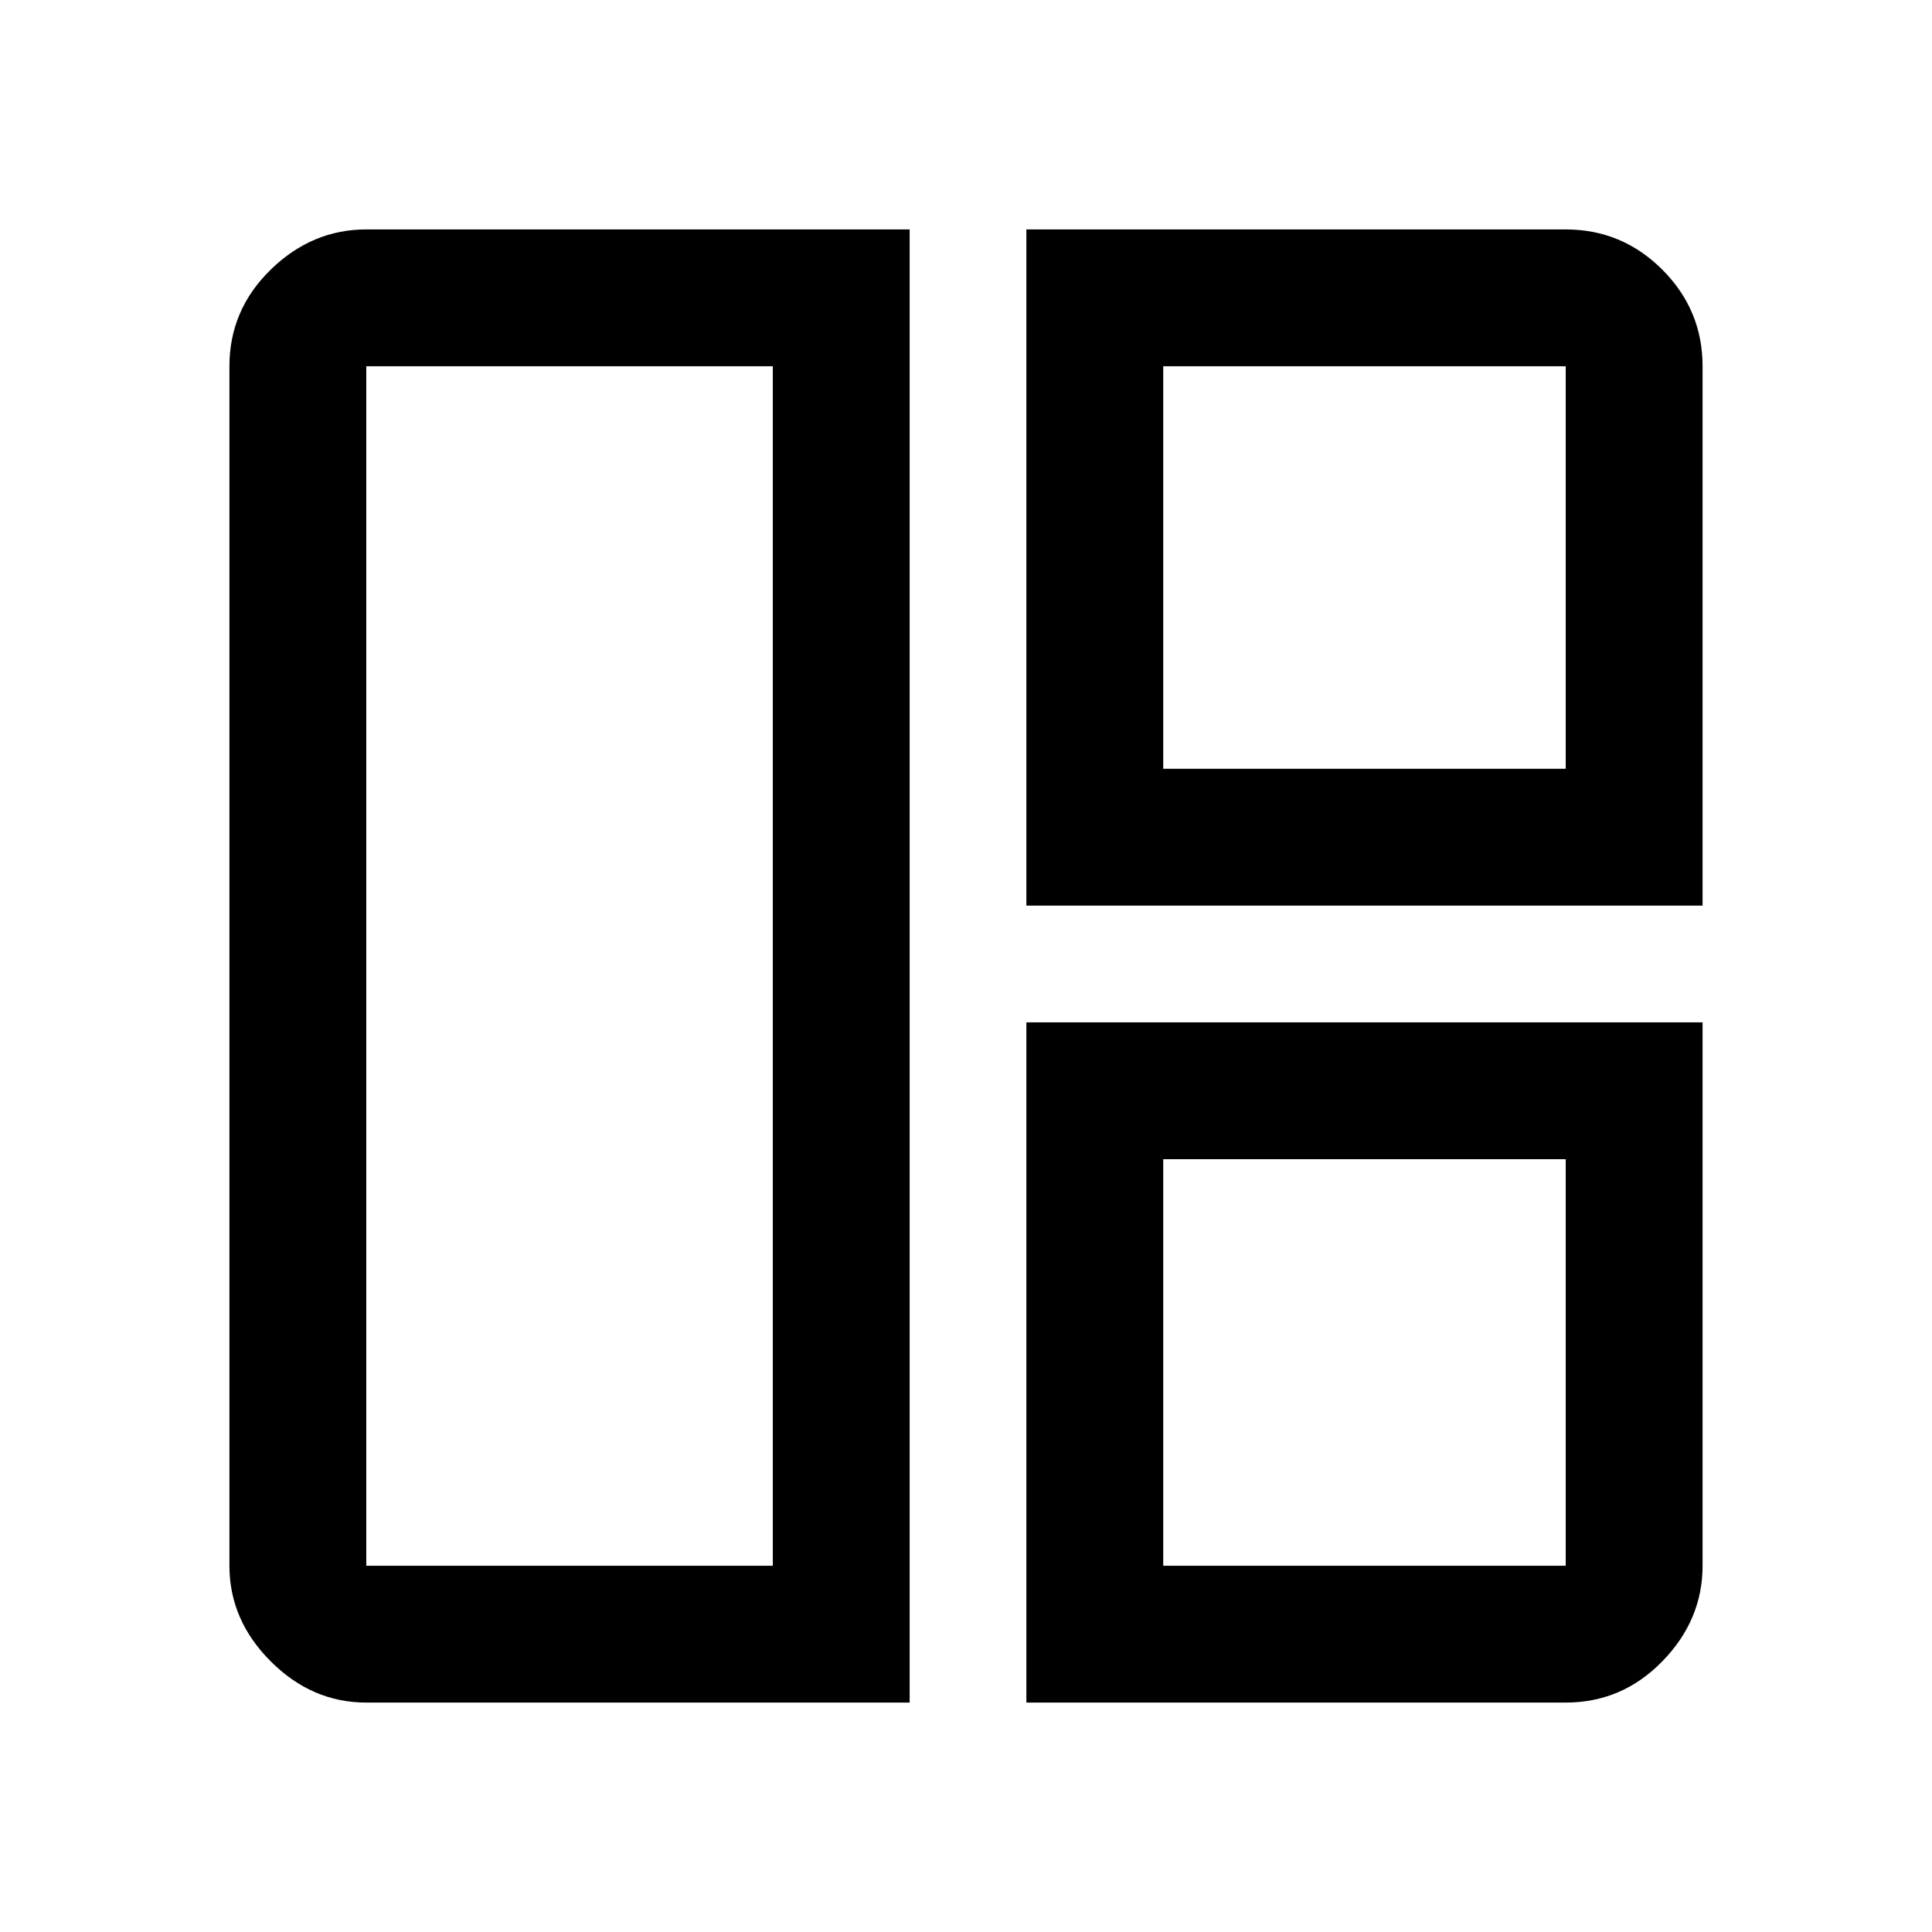 <svg xmlns="http://www.w3.org/2000/svg" width="48" height="48" viewBox="0 0 48 48"><path d="M22.6 42.3H9.1q-1.35 0-2.375-1.025T5.7 38.9V9.1q0-1.4 1.025-2.4t2.375-1h13.5Zm-3.4-3.4V9.1H9.1v29.8Zm6.3-16.4V5.7h13.4q1.4 0 2.4 1t1 2.4v13.4Zm3.4-3.4h10v-10h-10Zm-3.4 23.2V25.4h16.8v13.5q0 1.35-1 2.375T38.9 42.3Zm3.4-3.4h10V28.8h-10ZM19.2 24Zm9.7-4.9Zm0 9.7Z"/></svg>